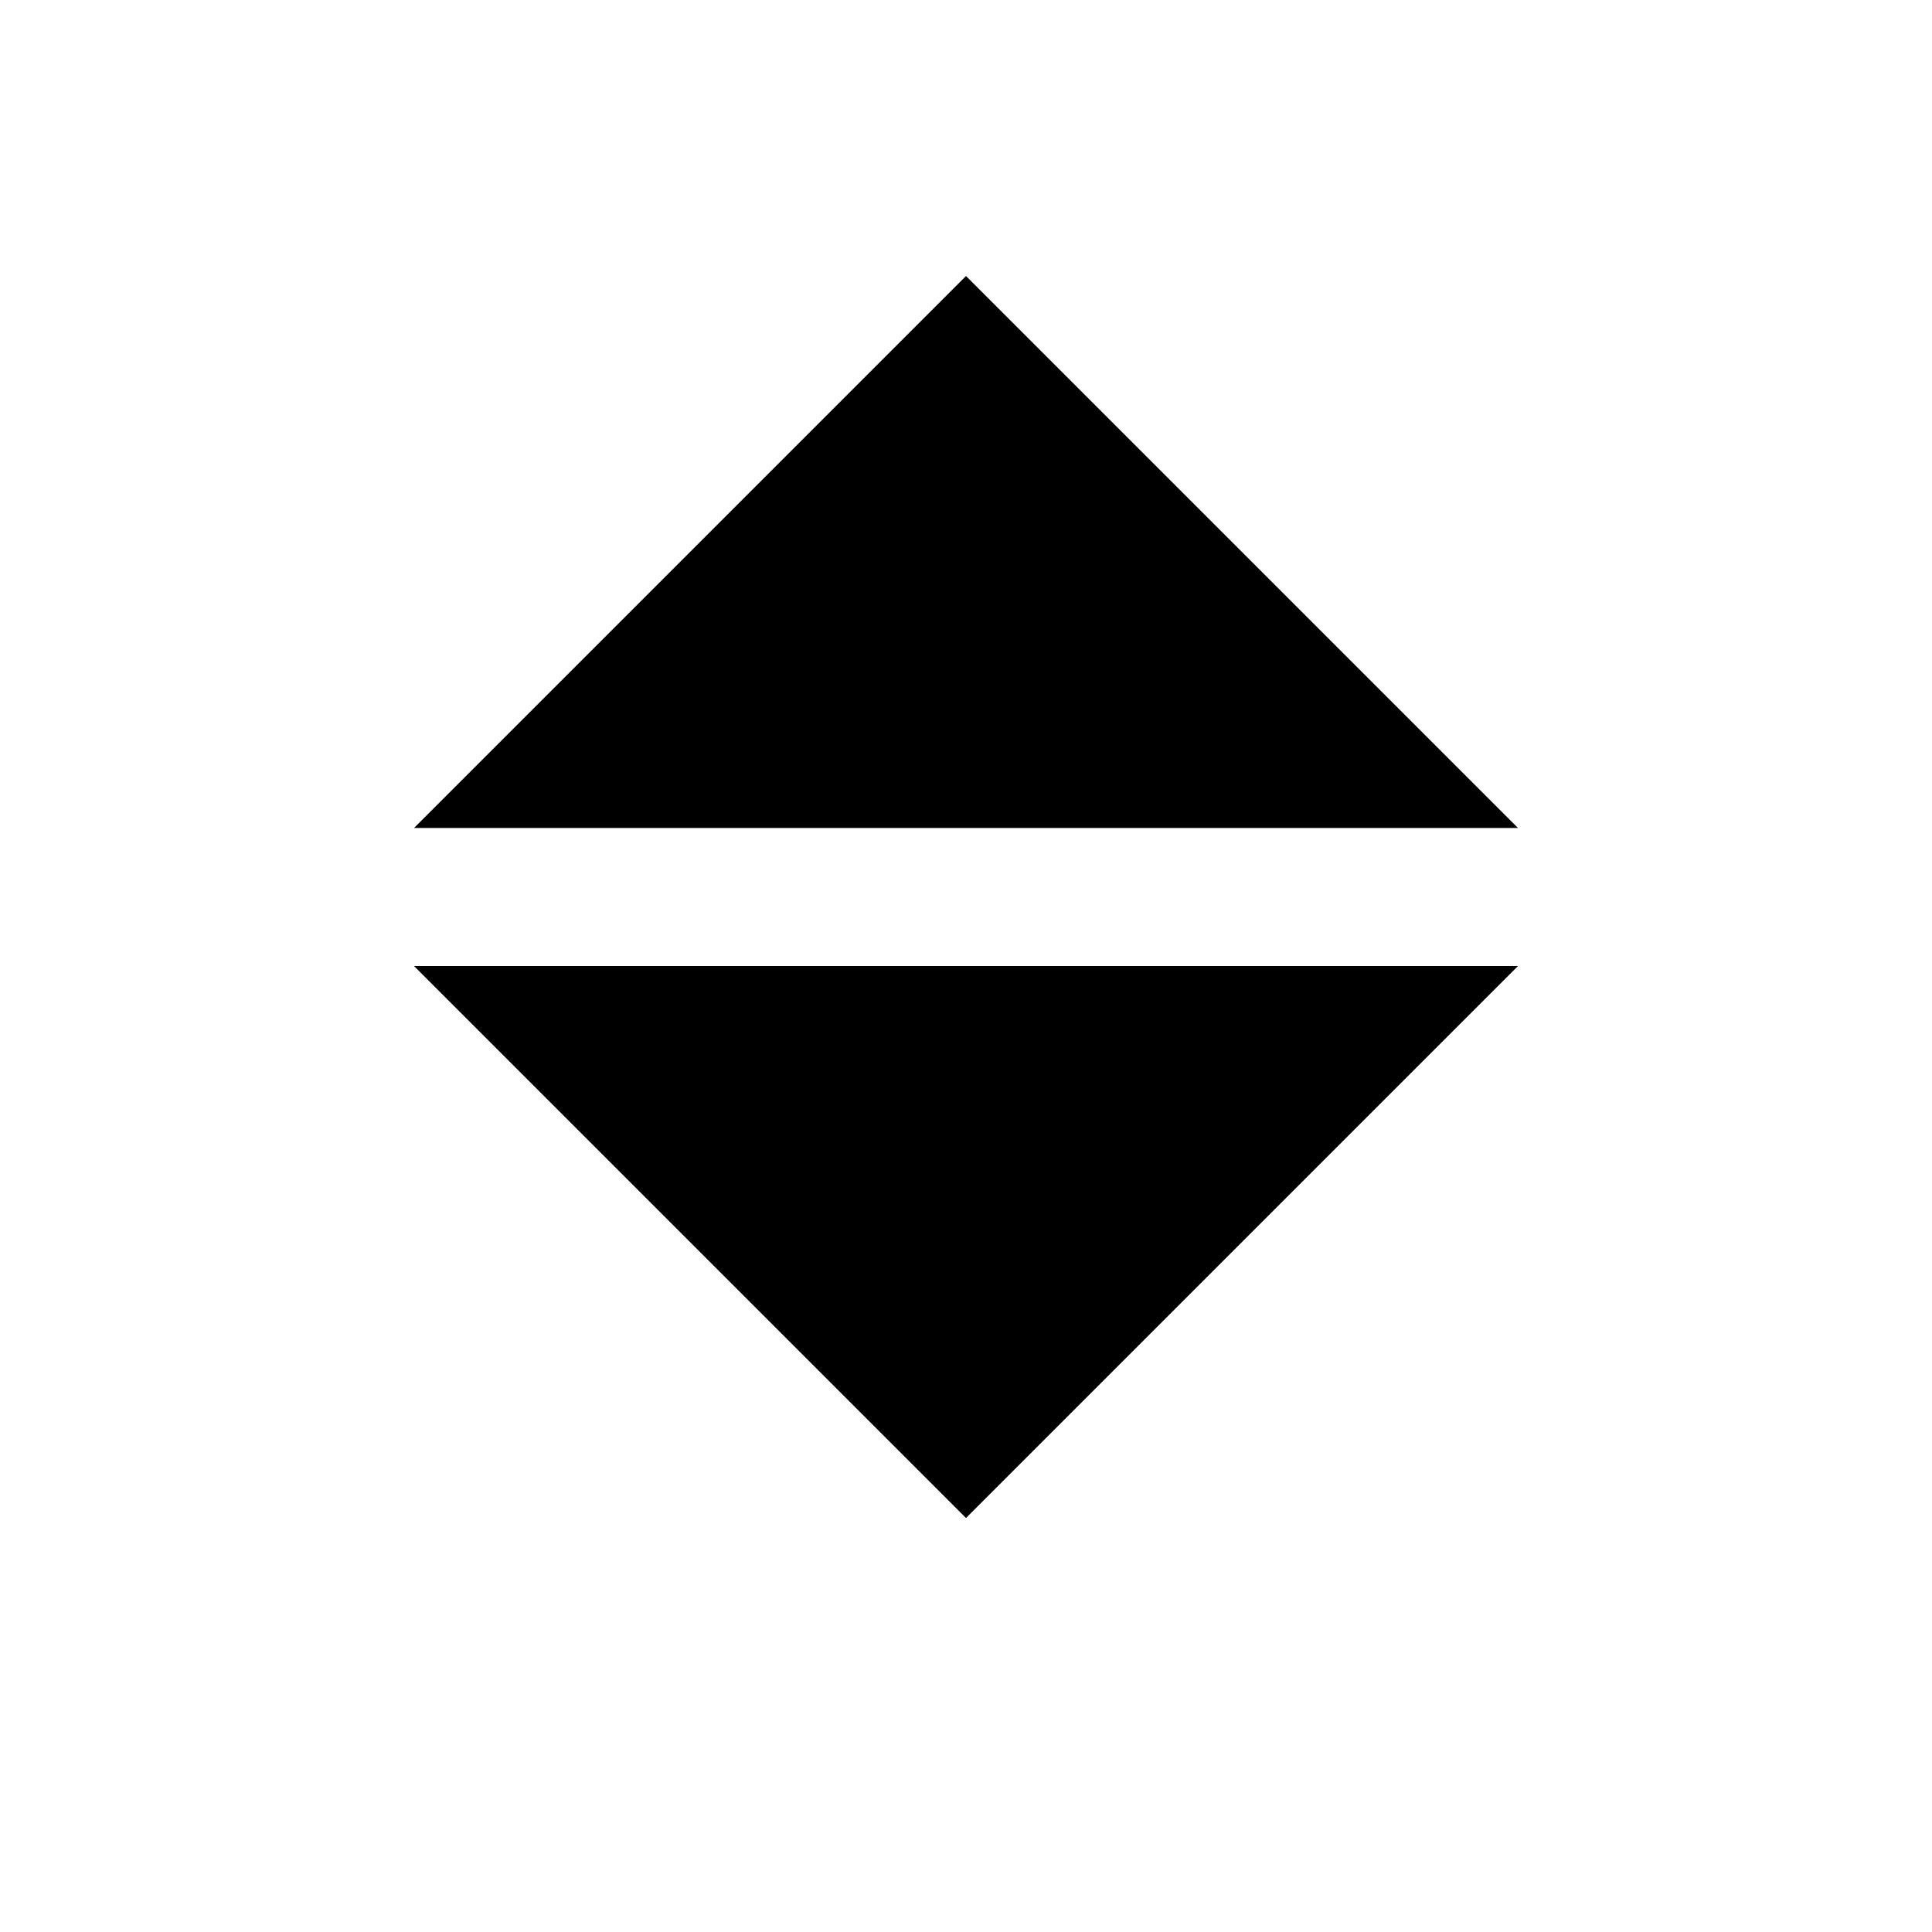 <?xml version="1.0" encoding="UTF-8"?>
<svg width="14px" height="14px" viewBox="0 0 14 14" version="1.1" xmlns="http://www.w3.org/2000/svg" xmlns:xlink="http://www.w3.org/1999/xlink">
    <!-- Generator: Sketch 49.1 (51147) - http://www.bohemiancoding.com/sketch -->
    <title>ArrowUpDownSm</title>
    <desc>Created with Sketch.</desc>
    <defs></defs>
    <g id="ArrowUpDownSm" stroke="none" stroke-width="1" fill="none" fill-rule="evenodd">
        <polygon id="Shape" fill="#000000" fill-rule="nonzero" points="3 7 11 7 7 11"></polygon>
        <polygon id="Shape" fill="#000000" fill-rule="nonzero" transform="translate(7, 4) scale(1, -1) translate(-7, -4) " points="3 2 11 2 7 6"></polygon>
    </g>
</svg>